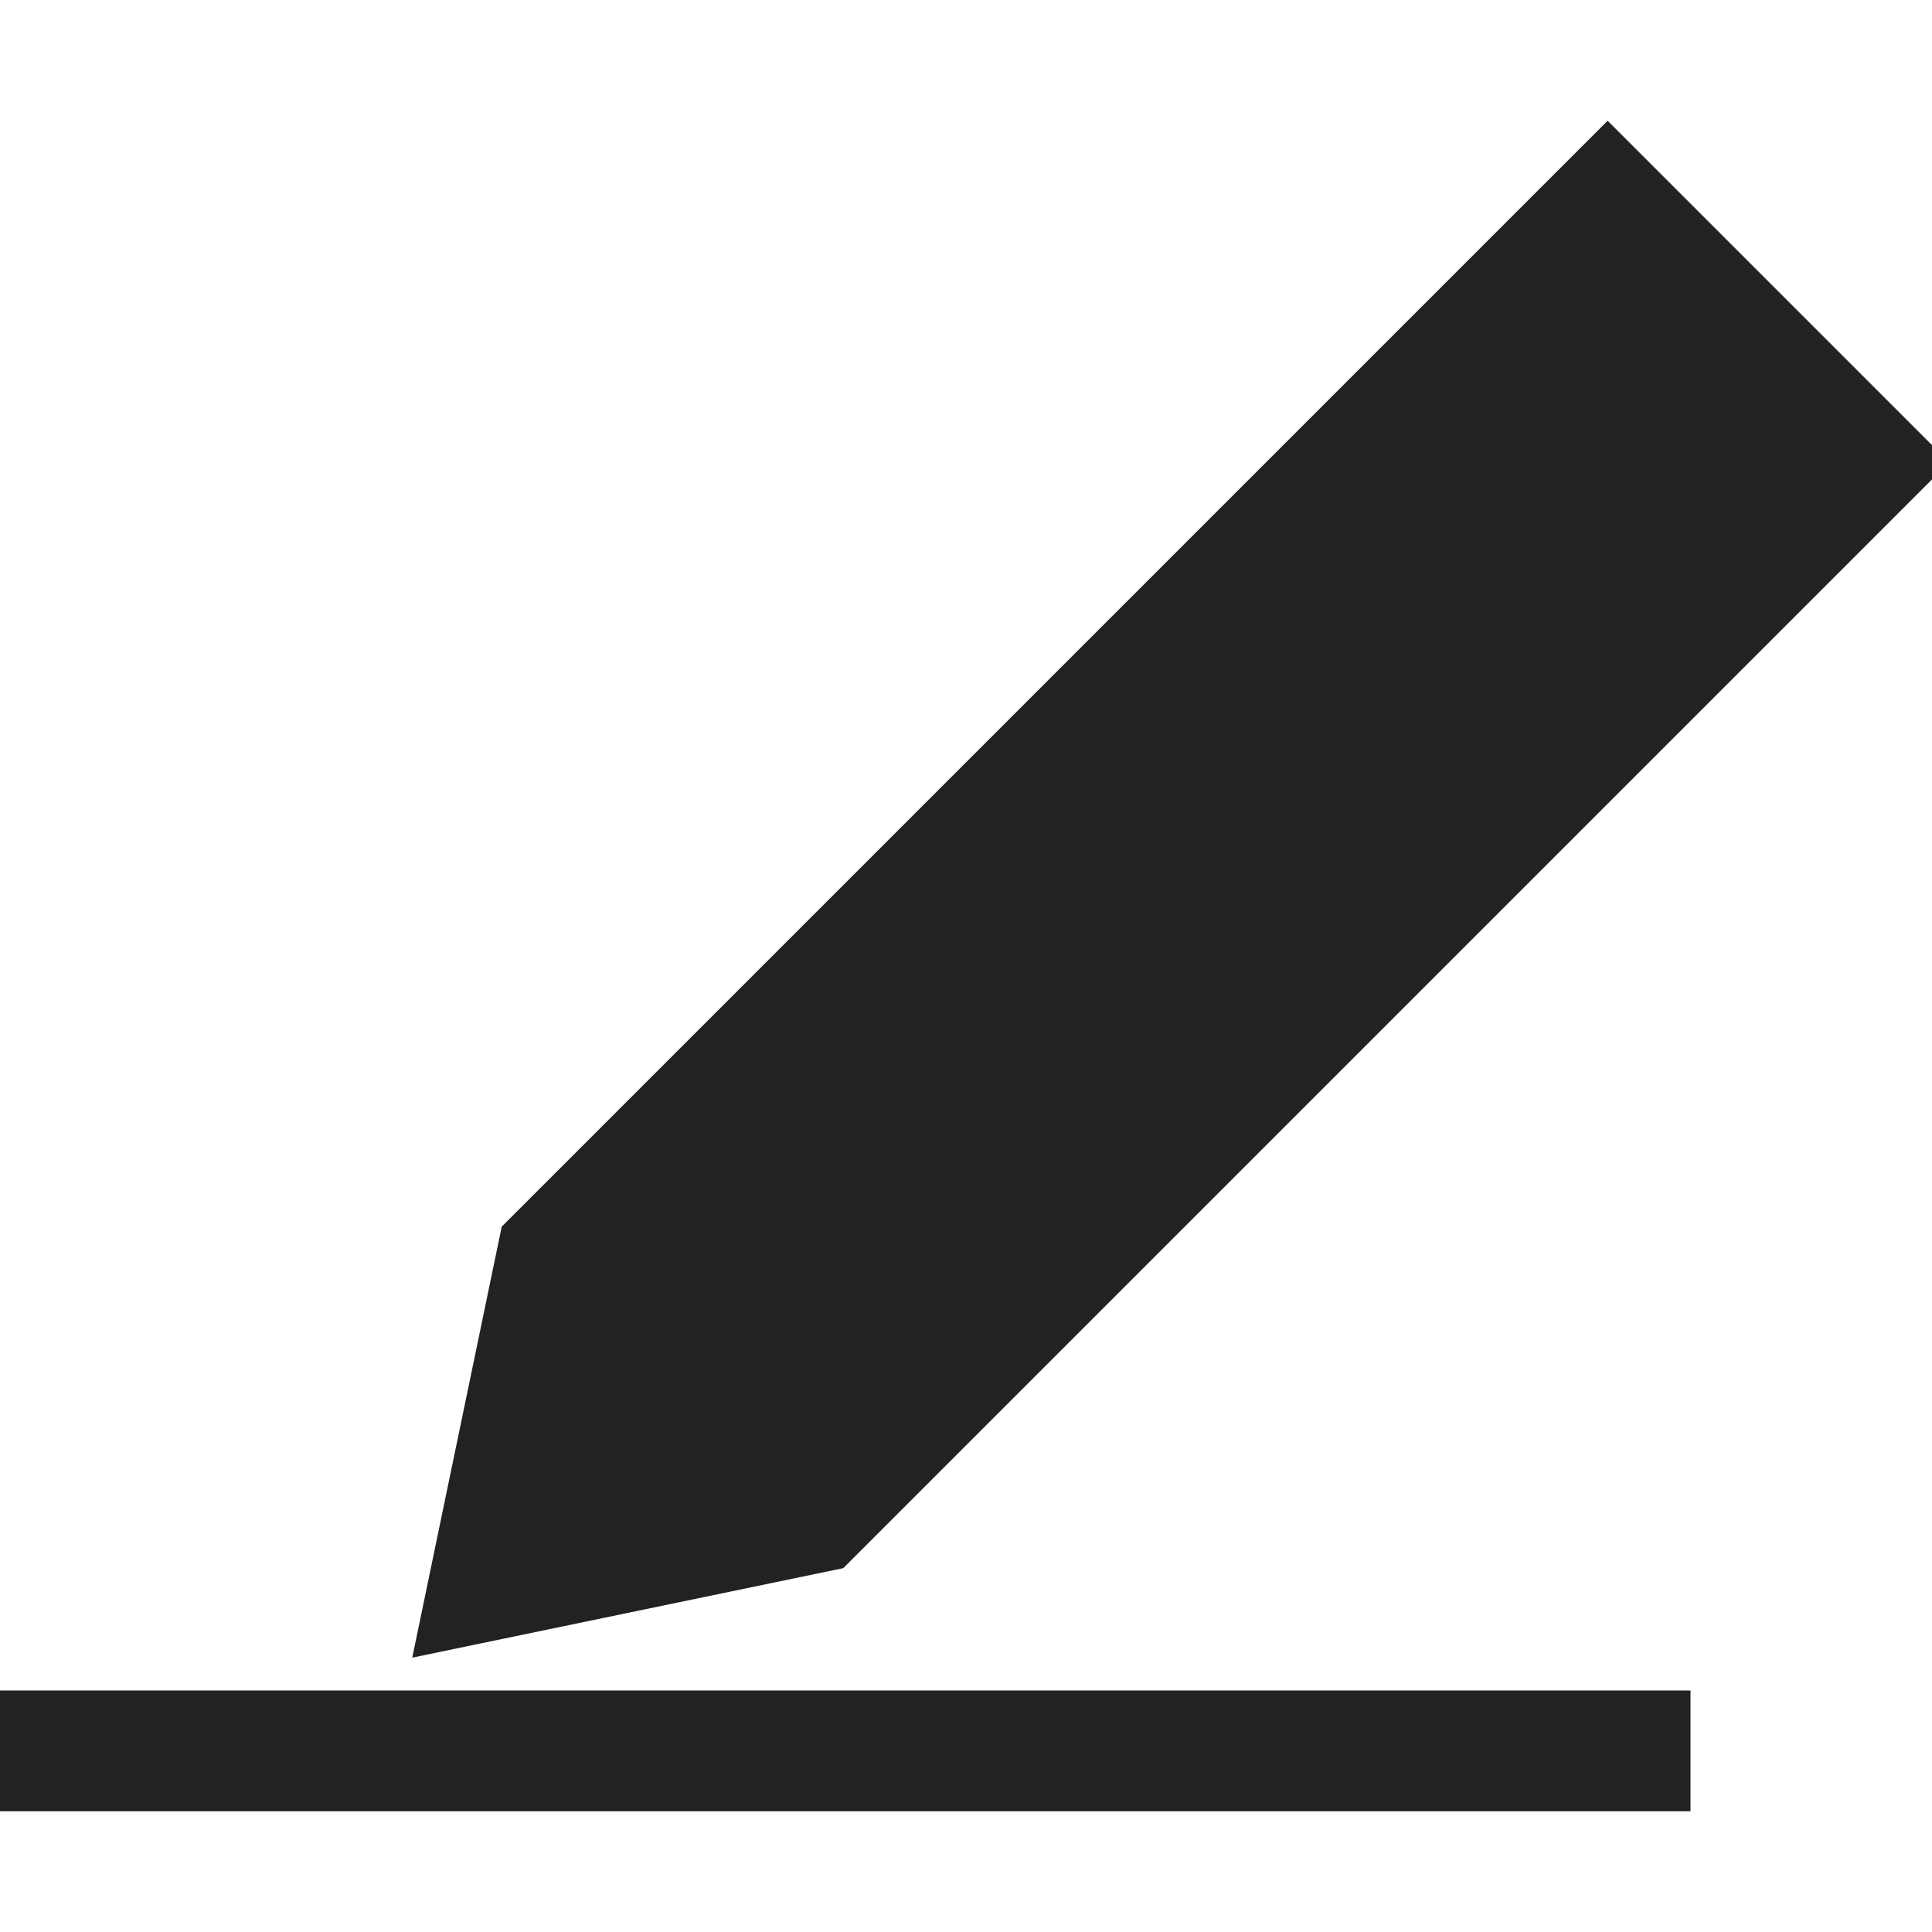 <svg xmlns="http://www.w3.org/2000/svg" width="16" height="16" viewBox="0 0 16 16">
  <g fill="#222222" fill-rule="evenodd">
    <polygon points="1.071 8.071 4.119 6.071 17.071 6.071 17.071 10.071 4.119 10.071" transform="rotate(-45 9.071 8.071)"/>
    <rect width="14" height="1" y="14"/>
  </g>
</svg>
